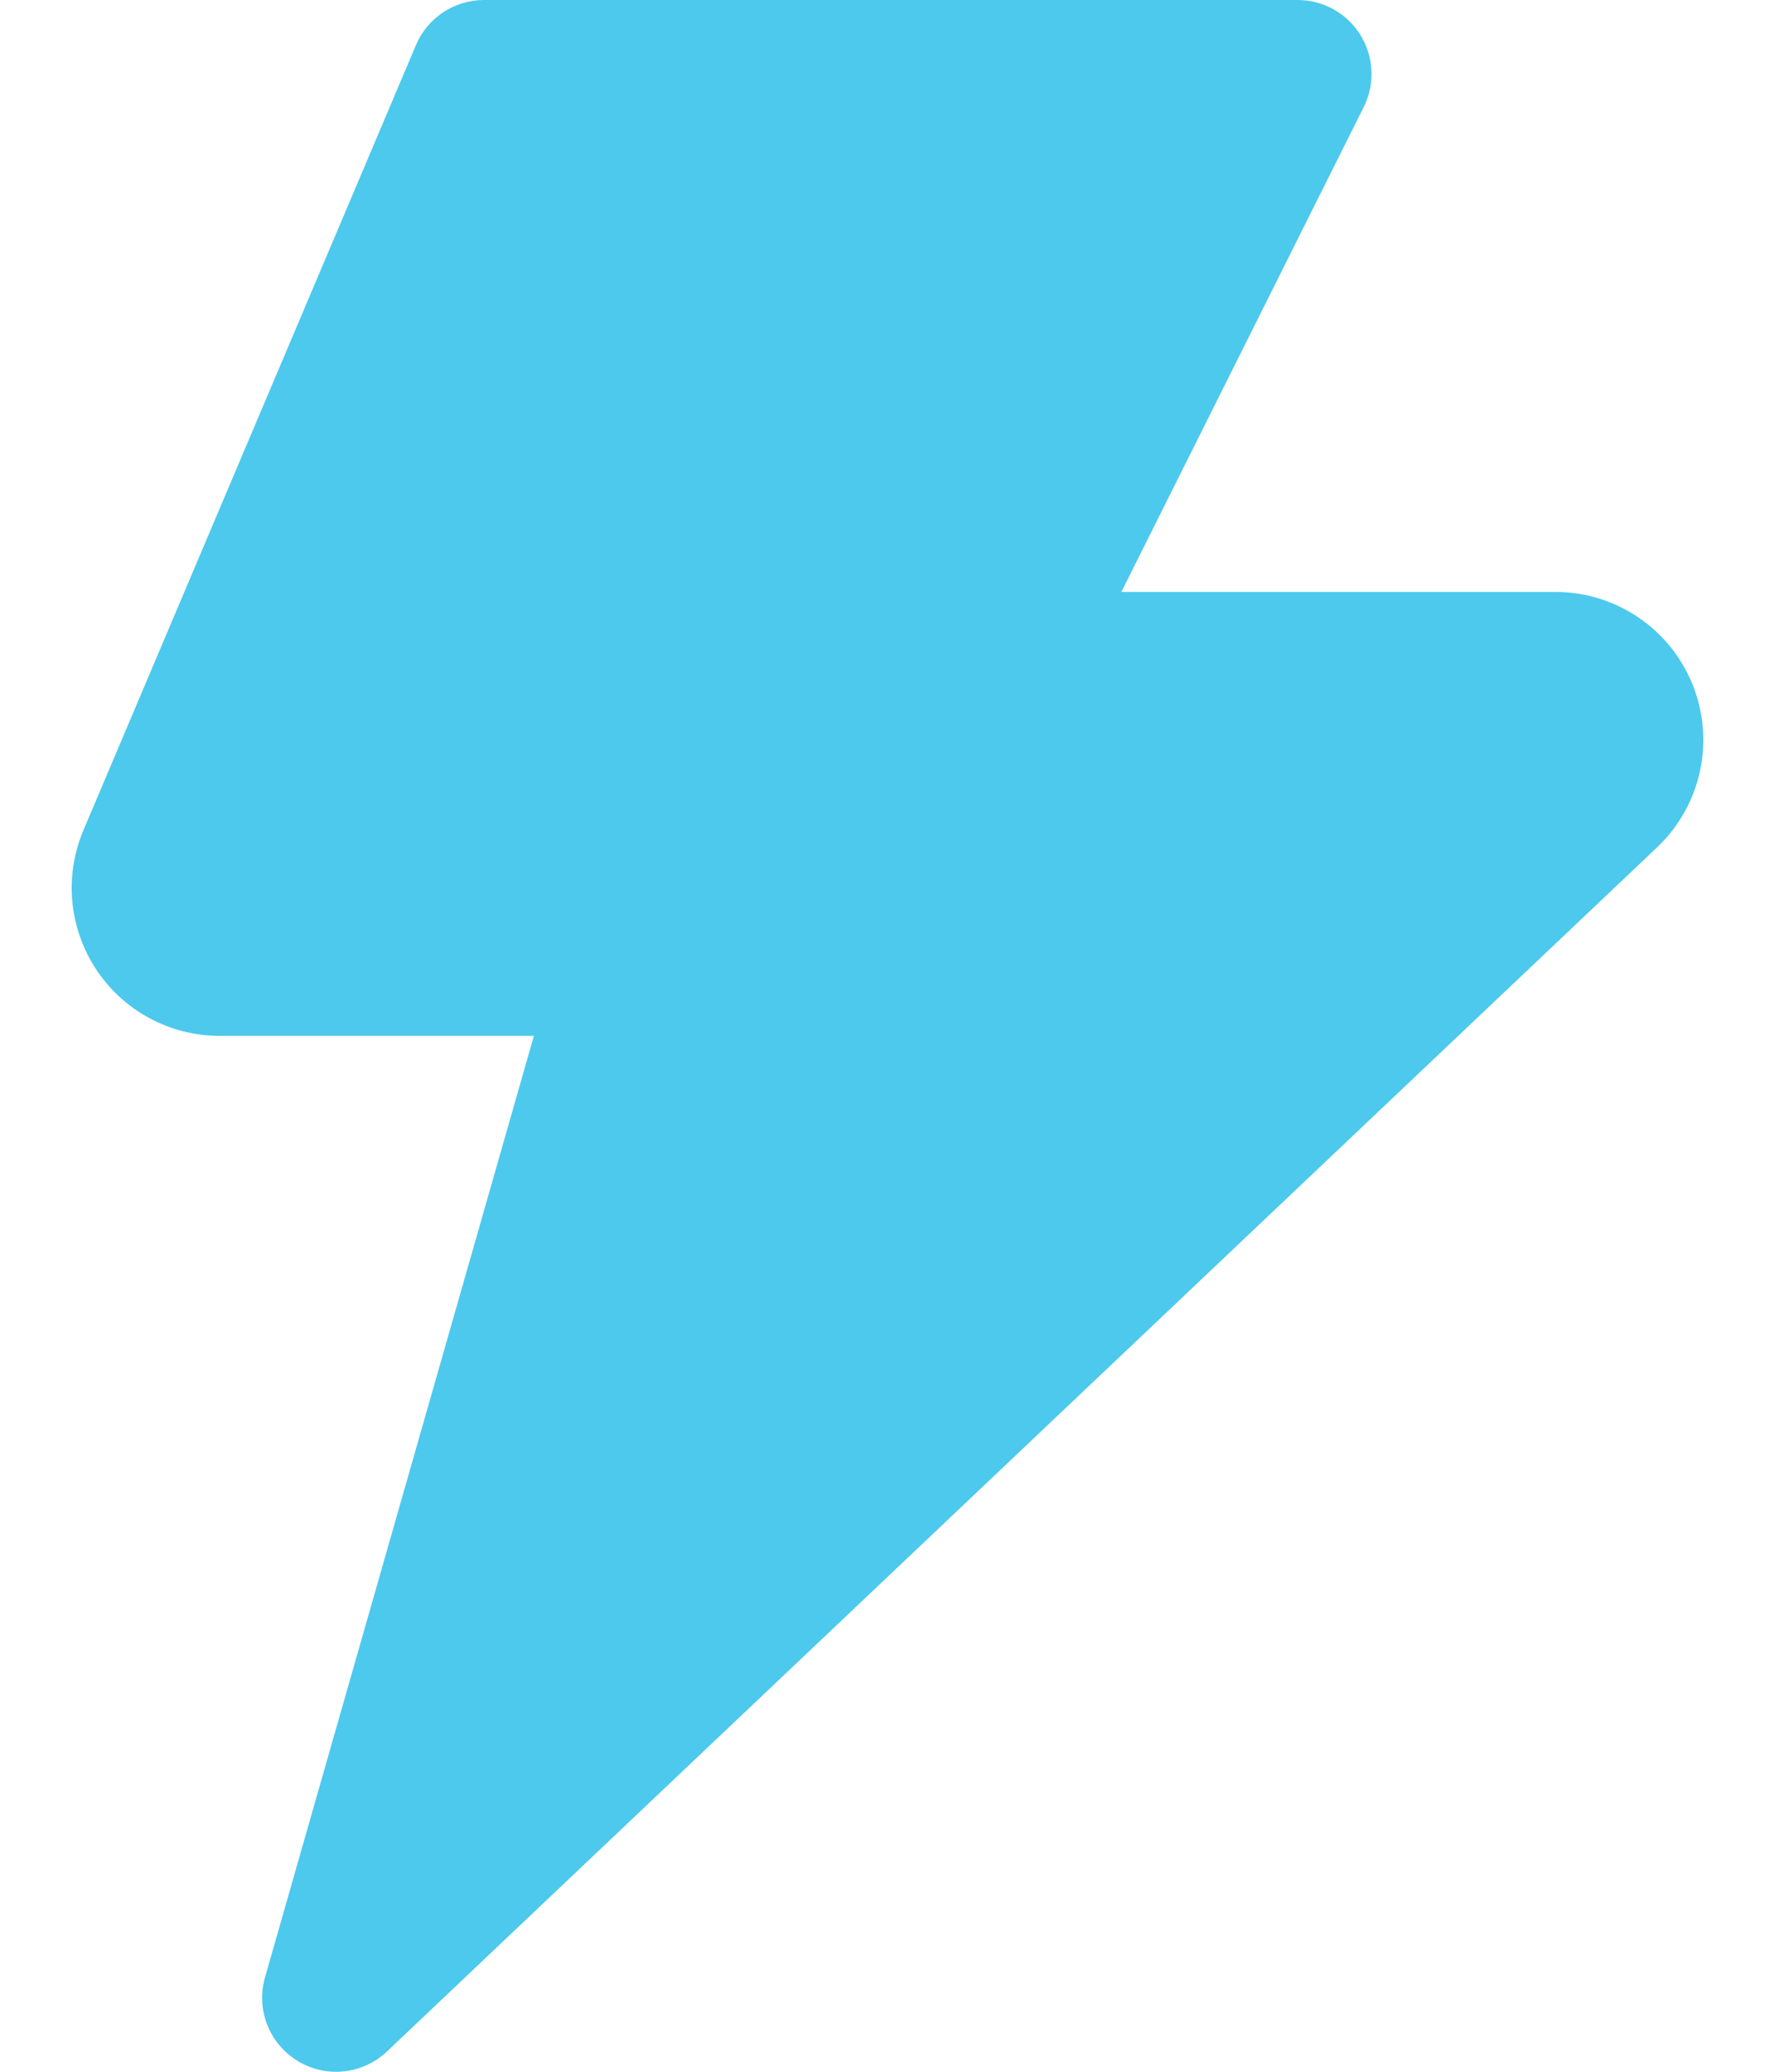 <svg width="24" height="28" viewBox="0 0 24 28" fill="none" xmlns="http://www.w3.org/2000/svg">
<path d="M6.545 0C6.143 0 5.78 0.24 5.624 0.61L1.124 11.23L1.12 11.24C0.995 11.543 0.947 11.872 0.979 12.198C1.012 12.524 1.124 12.837 1.305 13.109C1.487 13.382 1.733 13.606 2.021 13.761C2.31 13.916 2.632 13.998 2.96 14L2.965 14H7.219L3.583 26.725C3.459 27.159 3.641 27.621 4.026 27.855C4.411 28.089 4.905 28.036 5.232 27.726L22.412 11.446L22.418 11.44C22.704 11.165 22.901 10.811 22.985 10.424C23.069 10.037 23.036 9.633 22.891 9.265C22.745 8.896 22.493 8.579 22.167 8.354C21.84 8.129 21.455 8.006 21.058 8L21.045 8H15.162L18.439 1.447C18.594 1.137 18.577 0.769 18.395 0.474C18.213 0.179 17.891 0 17.544 0H6.545Z" fill="#4CC9ED"/>
</svg>
